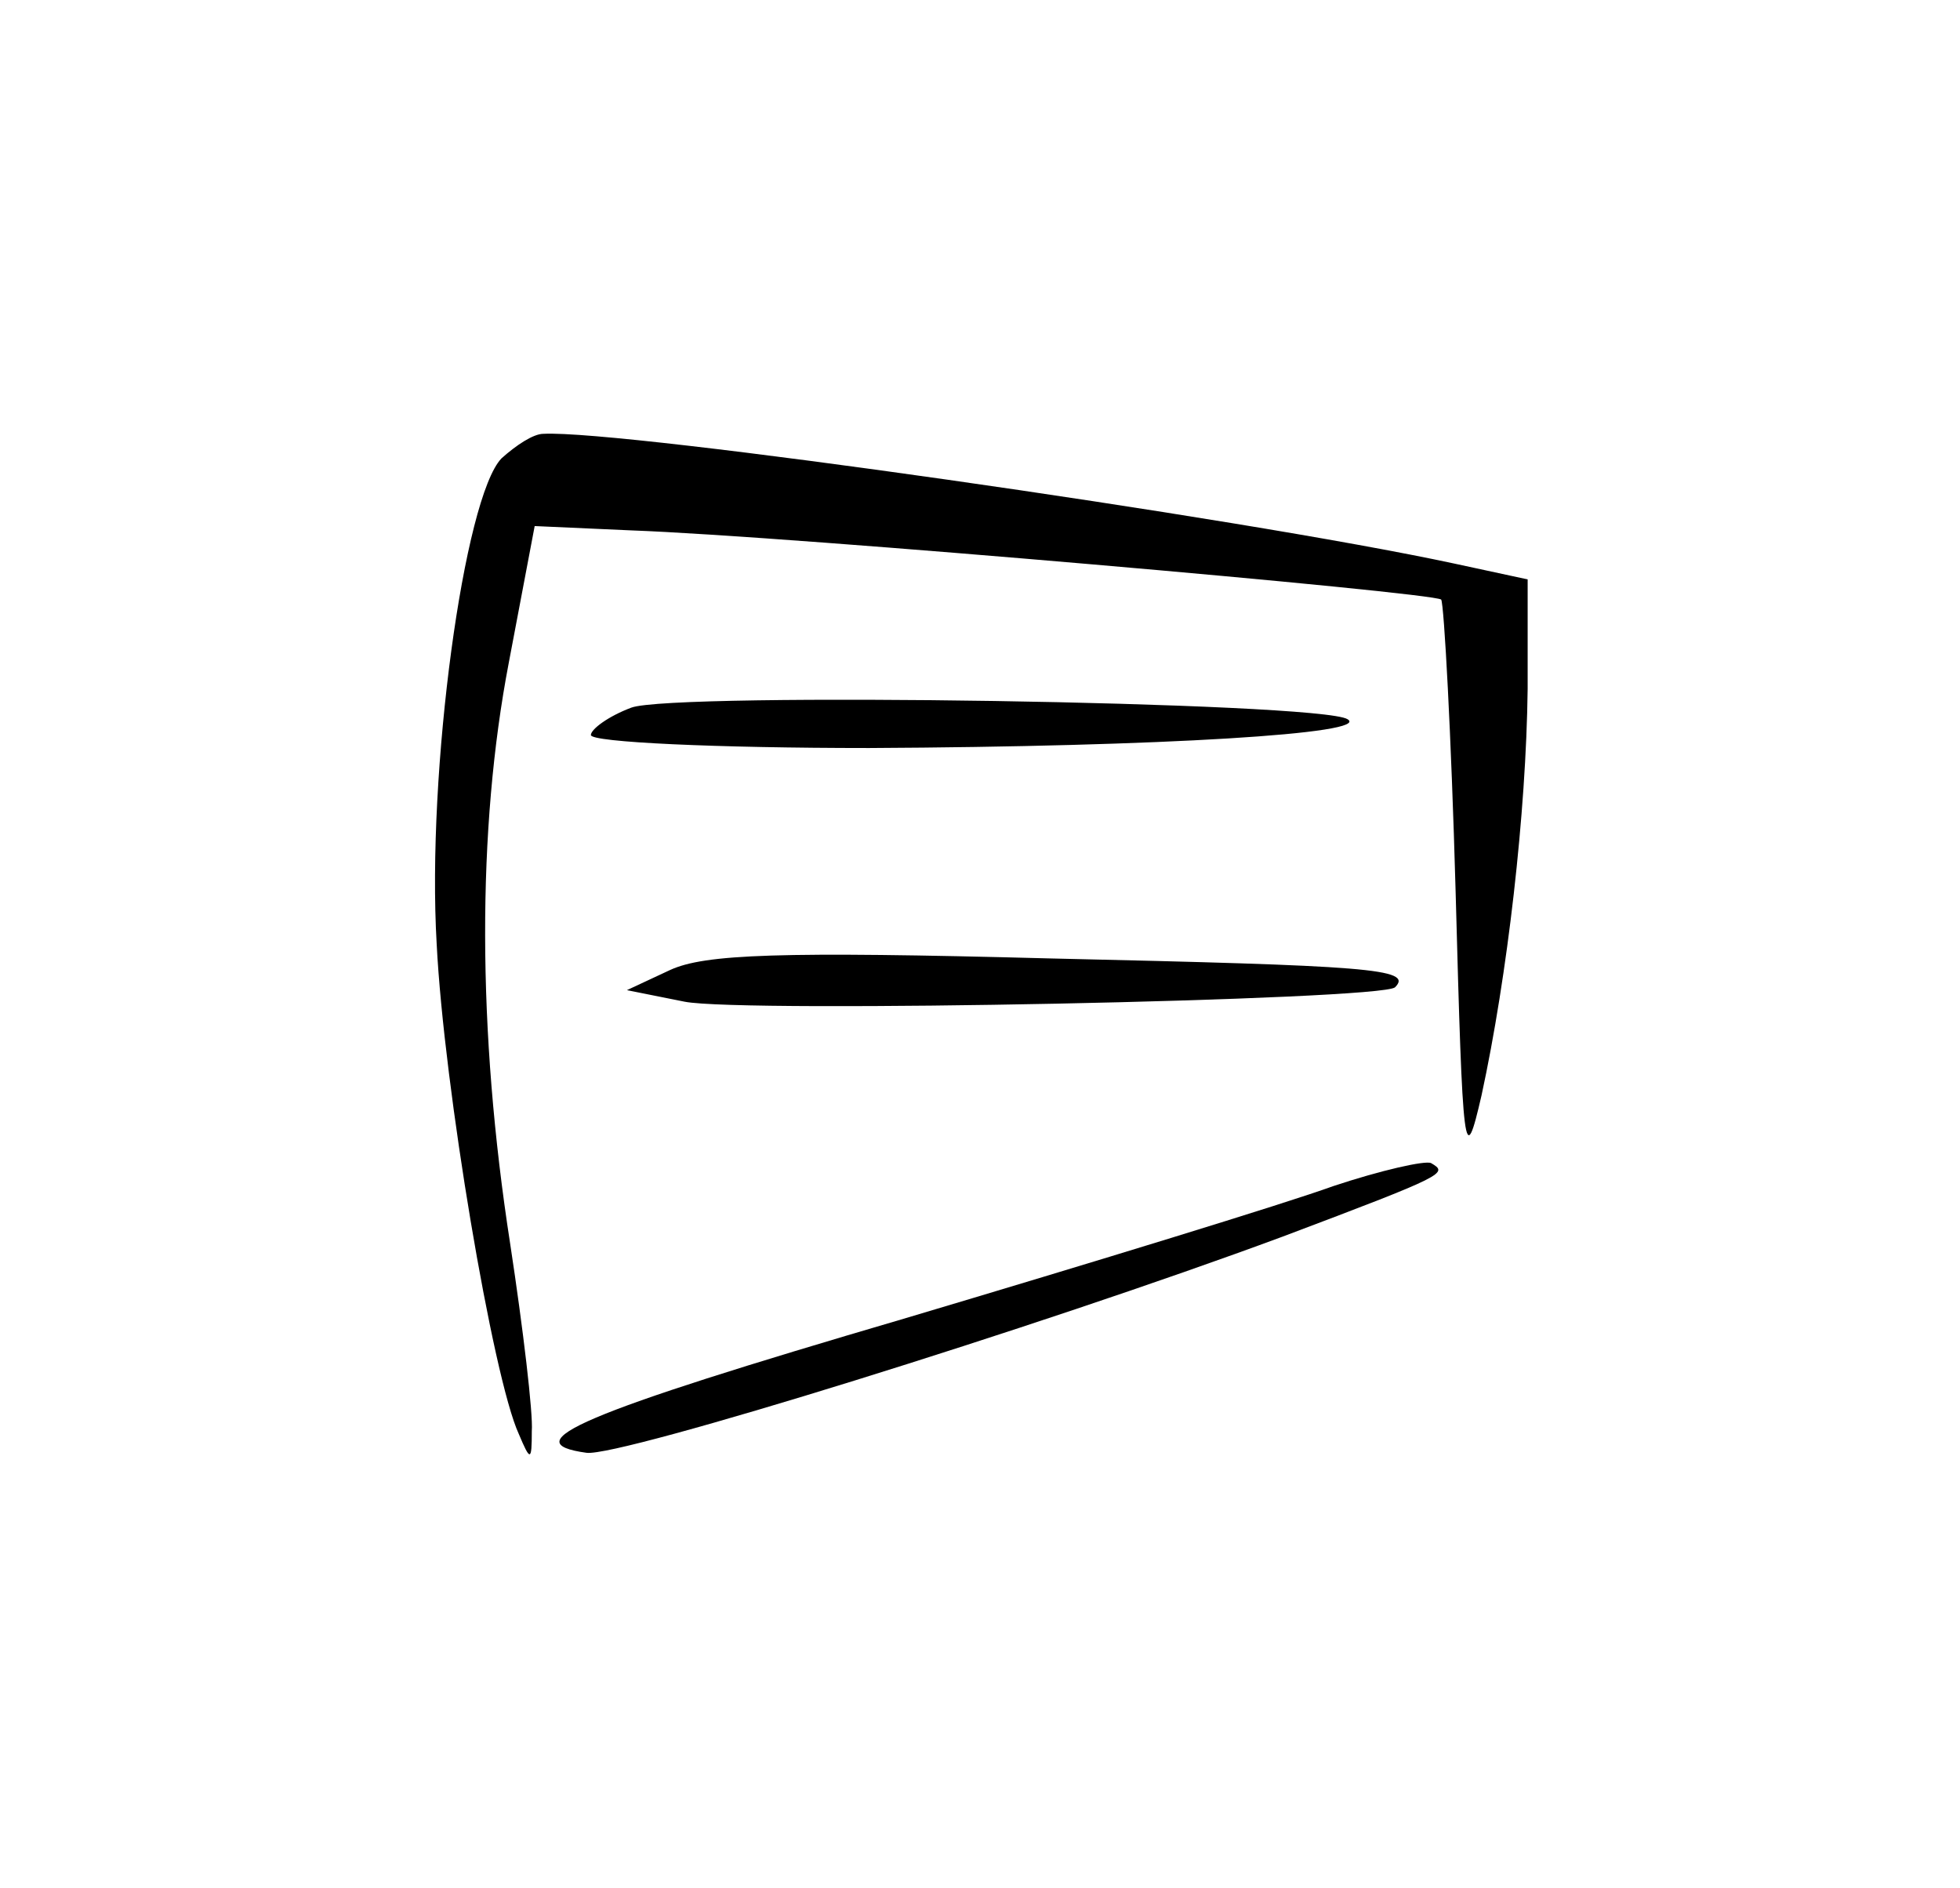 <?xml version="1.0" standalone="no"?>
<!DOCTYPE svg PUBLIC "-//W3C//DTD SVG 20010904//EN"
 "http://www.w3.org/TR/2001/REC-SVG-20010904/DTD/svg10.dtd">
<svg version="1.0" xmlns="http://www.w3.org/2000/svg"
 width="136pt" height="131pt" viewBox="0 0 136 131"
 preserveAspectRatio="xMidYMid meet">
<g transform="translate(0,131) scale(0.1,-0.1)"
fill="#000000" stroke="none">
<path d="M348 992 c-26 -27 -52 -217 -45 -337 5 -99 39 -301 57 -340 8 -19 9
-19 9 2 1 12 -6 71 -15 130 -23 148 -23 288 -1 403 l18 95 67 -3 c111 -4 556
-43 562 -48 2 -3 7 -94 10 -202 5 -186 6 -194 18 -142 18 83 31 196 32 282 l0
76 -51 11 c-149 32 -577 93 -632 90 -7 0 -19 -8 -29 -17z"/>
<path d="M438 819 c-16 -6 -28 -15 -28 -19 0 -5 87 -9 193 -9 204 1 349 10
332 20 -19 12 -468 19 -497 8z"/>
<path d="M465 637 l-30 -14 40 -8 c40 -8 484 1 493 10 13 13 -19 15 -239 20
-189 5 -240 3 -264 -8z"/>
<path d="M925 487 c-33 -12 -167 -53 -298 -92 -225 -66 -271 -86 -220 -93 23
-3 313 87 483 150 114 43 115 44 103 51 -4 2 -35 -5 -68 -16z"/>
</g>
</svg>
